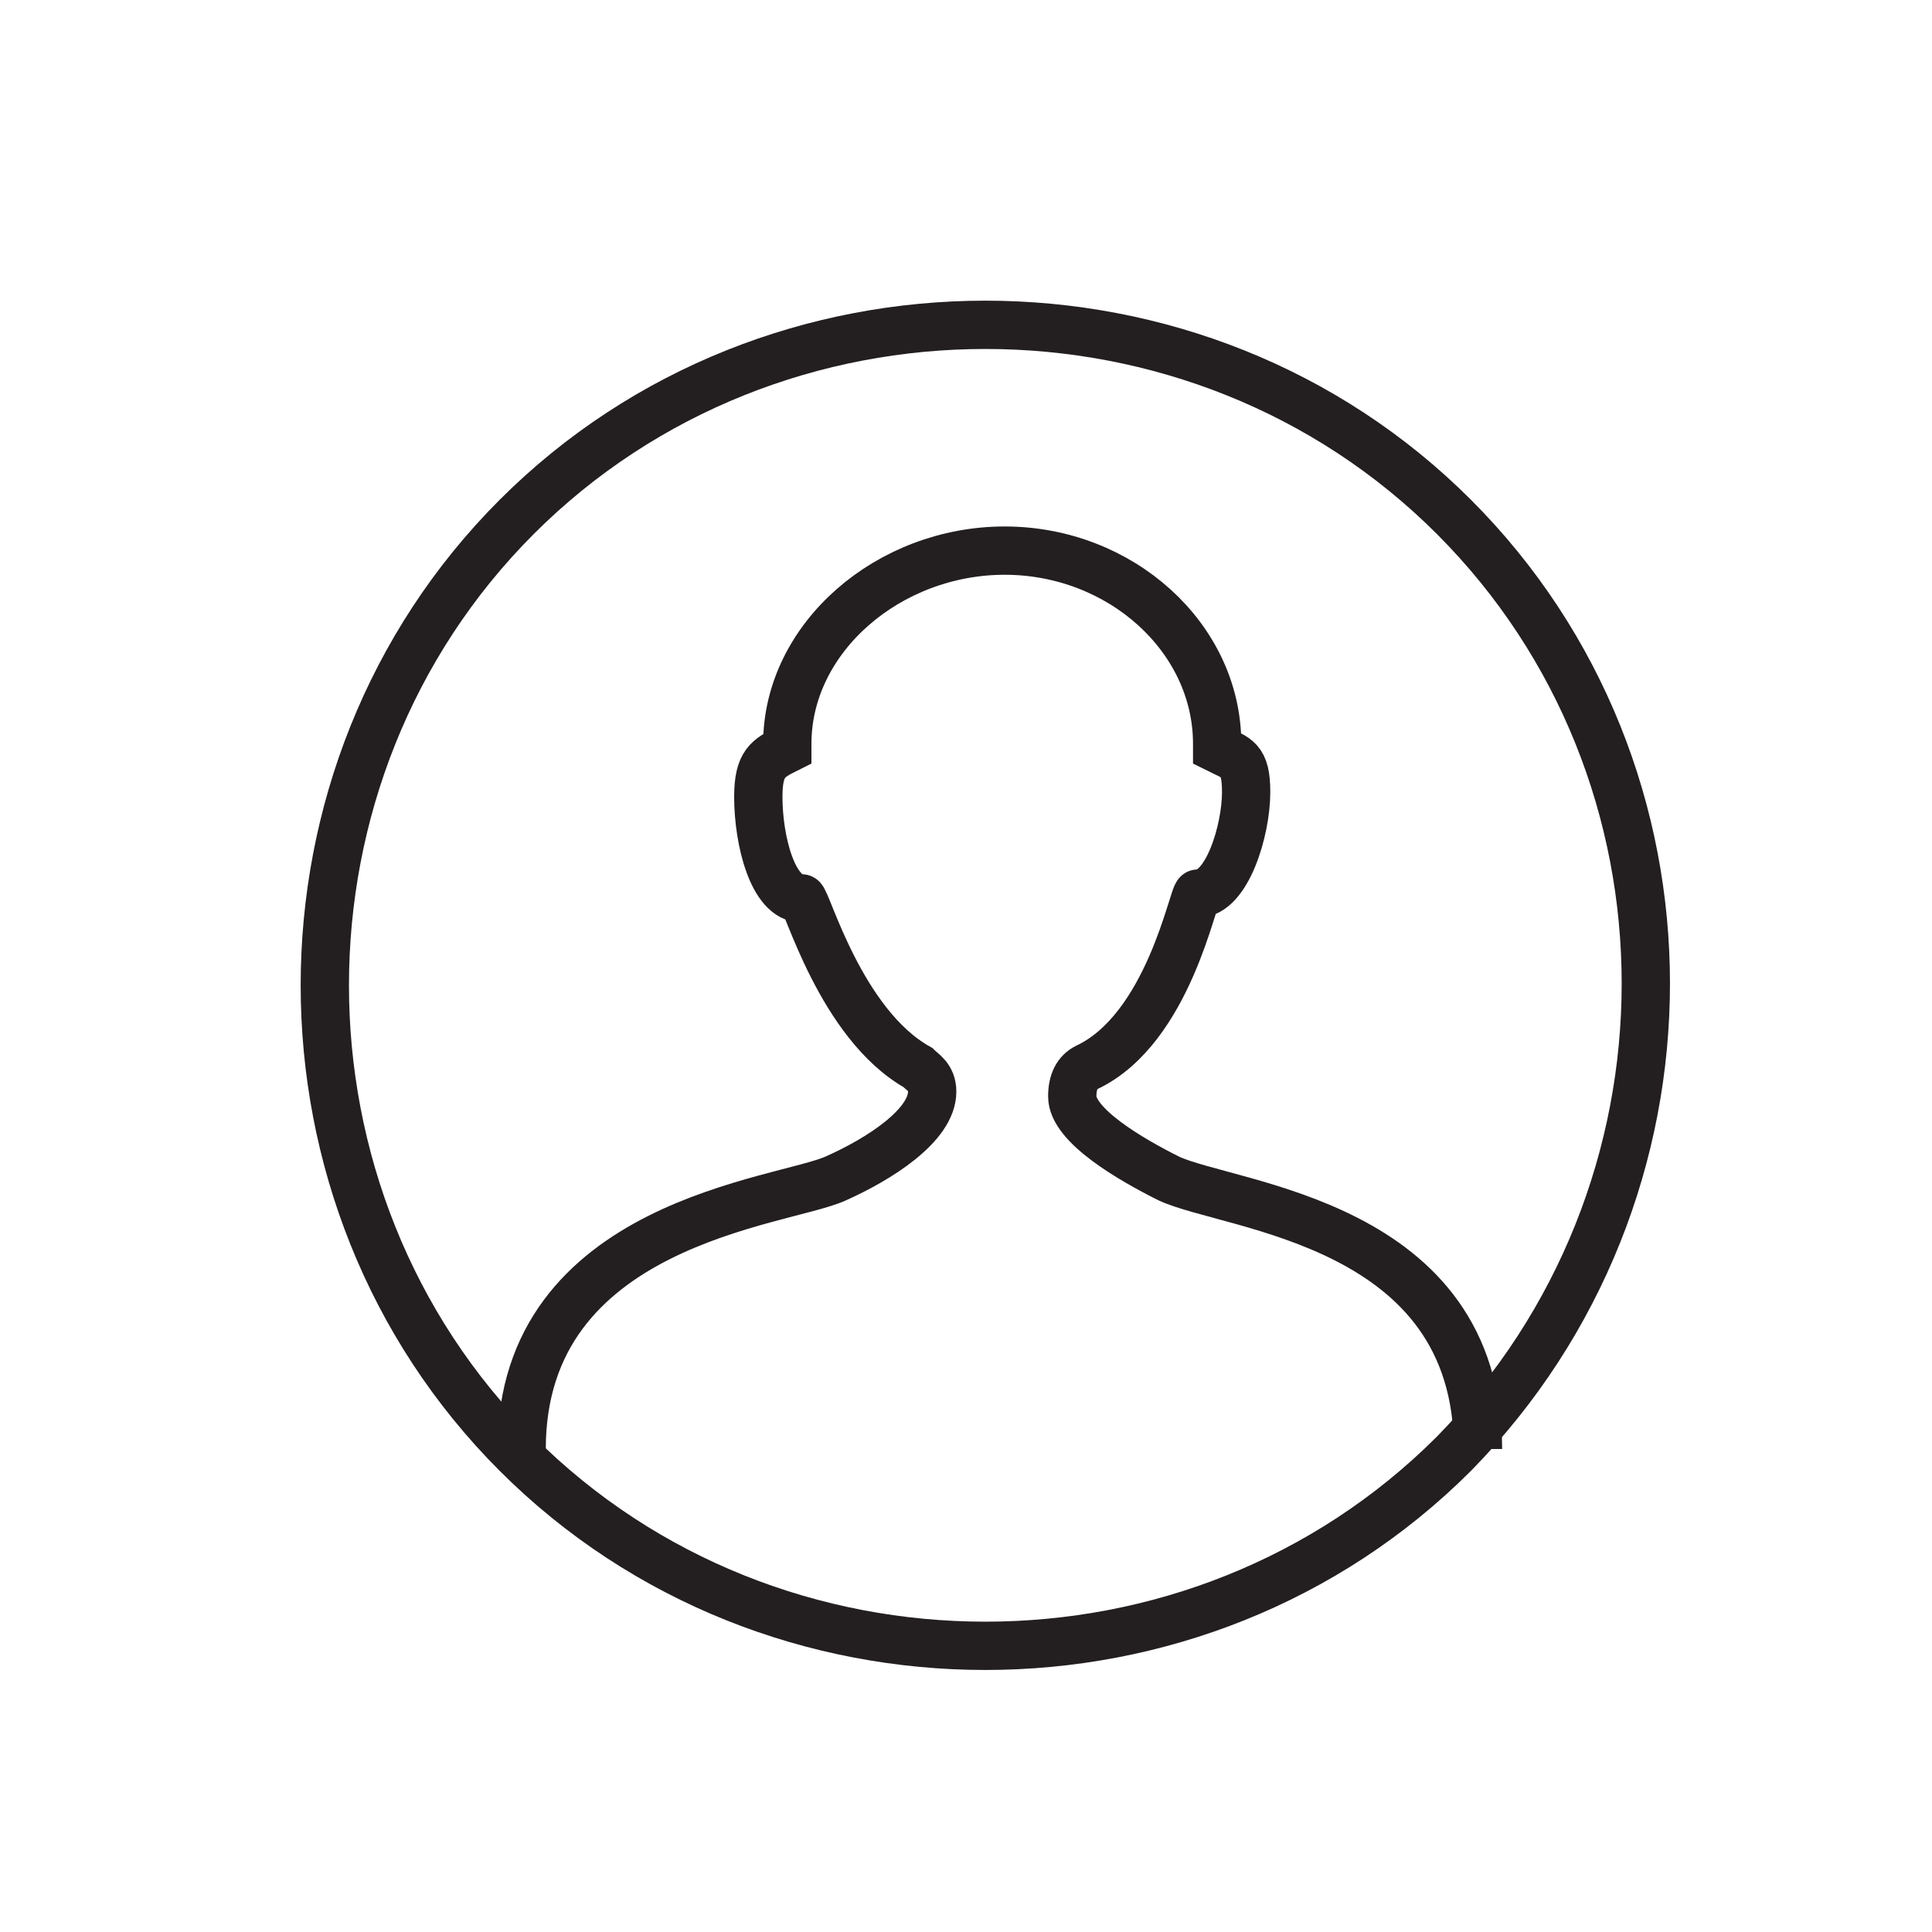 <svg  xmlns="http://www.w3.org/2000/svg" x="0px" y="0px" width="40px" height="40px" viewBox="0 0 40 40">
<path fill="none" stroke="#231F20"  d="M30.1,30.1c-5.3,5.3-14.1,5.3-19.4,0s-5.3-14.1,0-19.4 s14.1-5.3,19.4,0S35.4,24.7,30.1,30.1z"/>
<path fill="none" stroke="#231F20"  d="M30.6,30c0-4.7-5.1-5-6.4-5.6c-0.8-0.4-2-1.1-2-1.7
c0-0.3,0.1-0.5,0.3-0.6c1.7-0.8,2.2-3.6,2.3-3.6c0.6,0,1-1.3,1-2.1c0-0.7-0.2-0.7-0.6-0.9c0,0,0-0.1,0-0.1c0-2.2-2-4-4.4-4
c-2.4,0-4.5,1.8-4.5,4c0,0,0,0.1,0,0.1c-0.4,0.2-0.6,0.3-0.6,1c0,0.9,0.3,2.1,0.9,2.1c0.1,0,0.8,2.6,2.4,3.5
c0.1,0.1,0.3,0.2,0.3,0.5c0,0.7-1.1,1.4-2,1.8c-1.1,0.5-6.5,0.9-6.5,5.6"/>
</svg>
